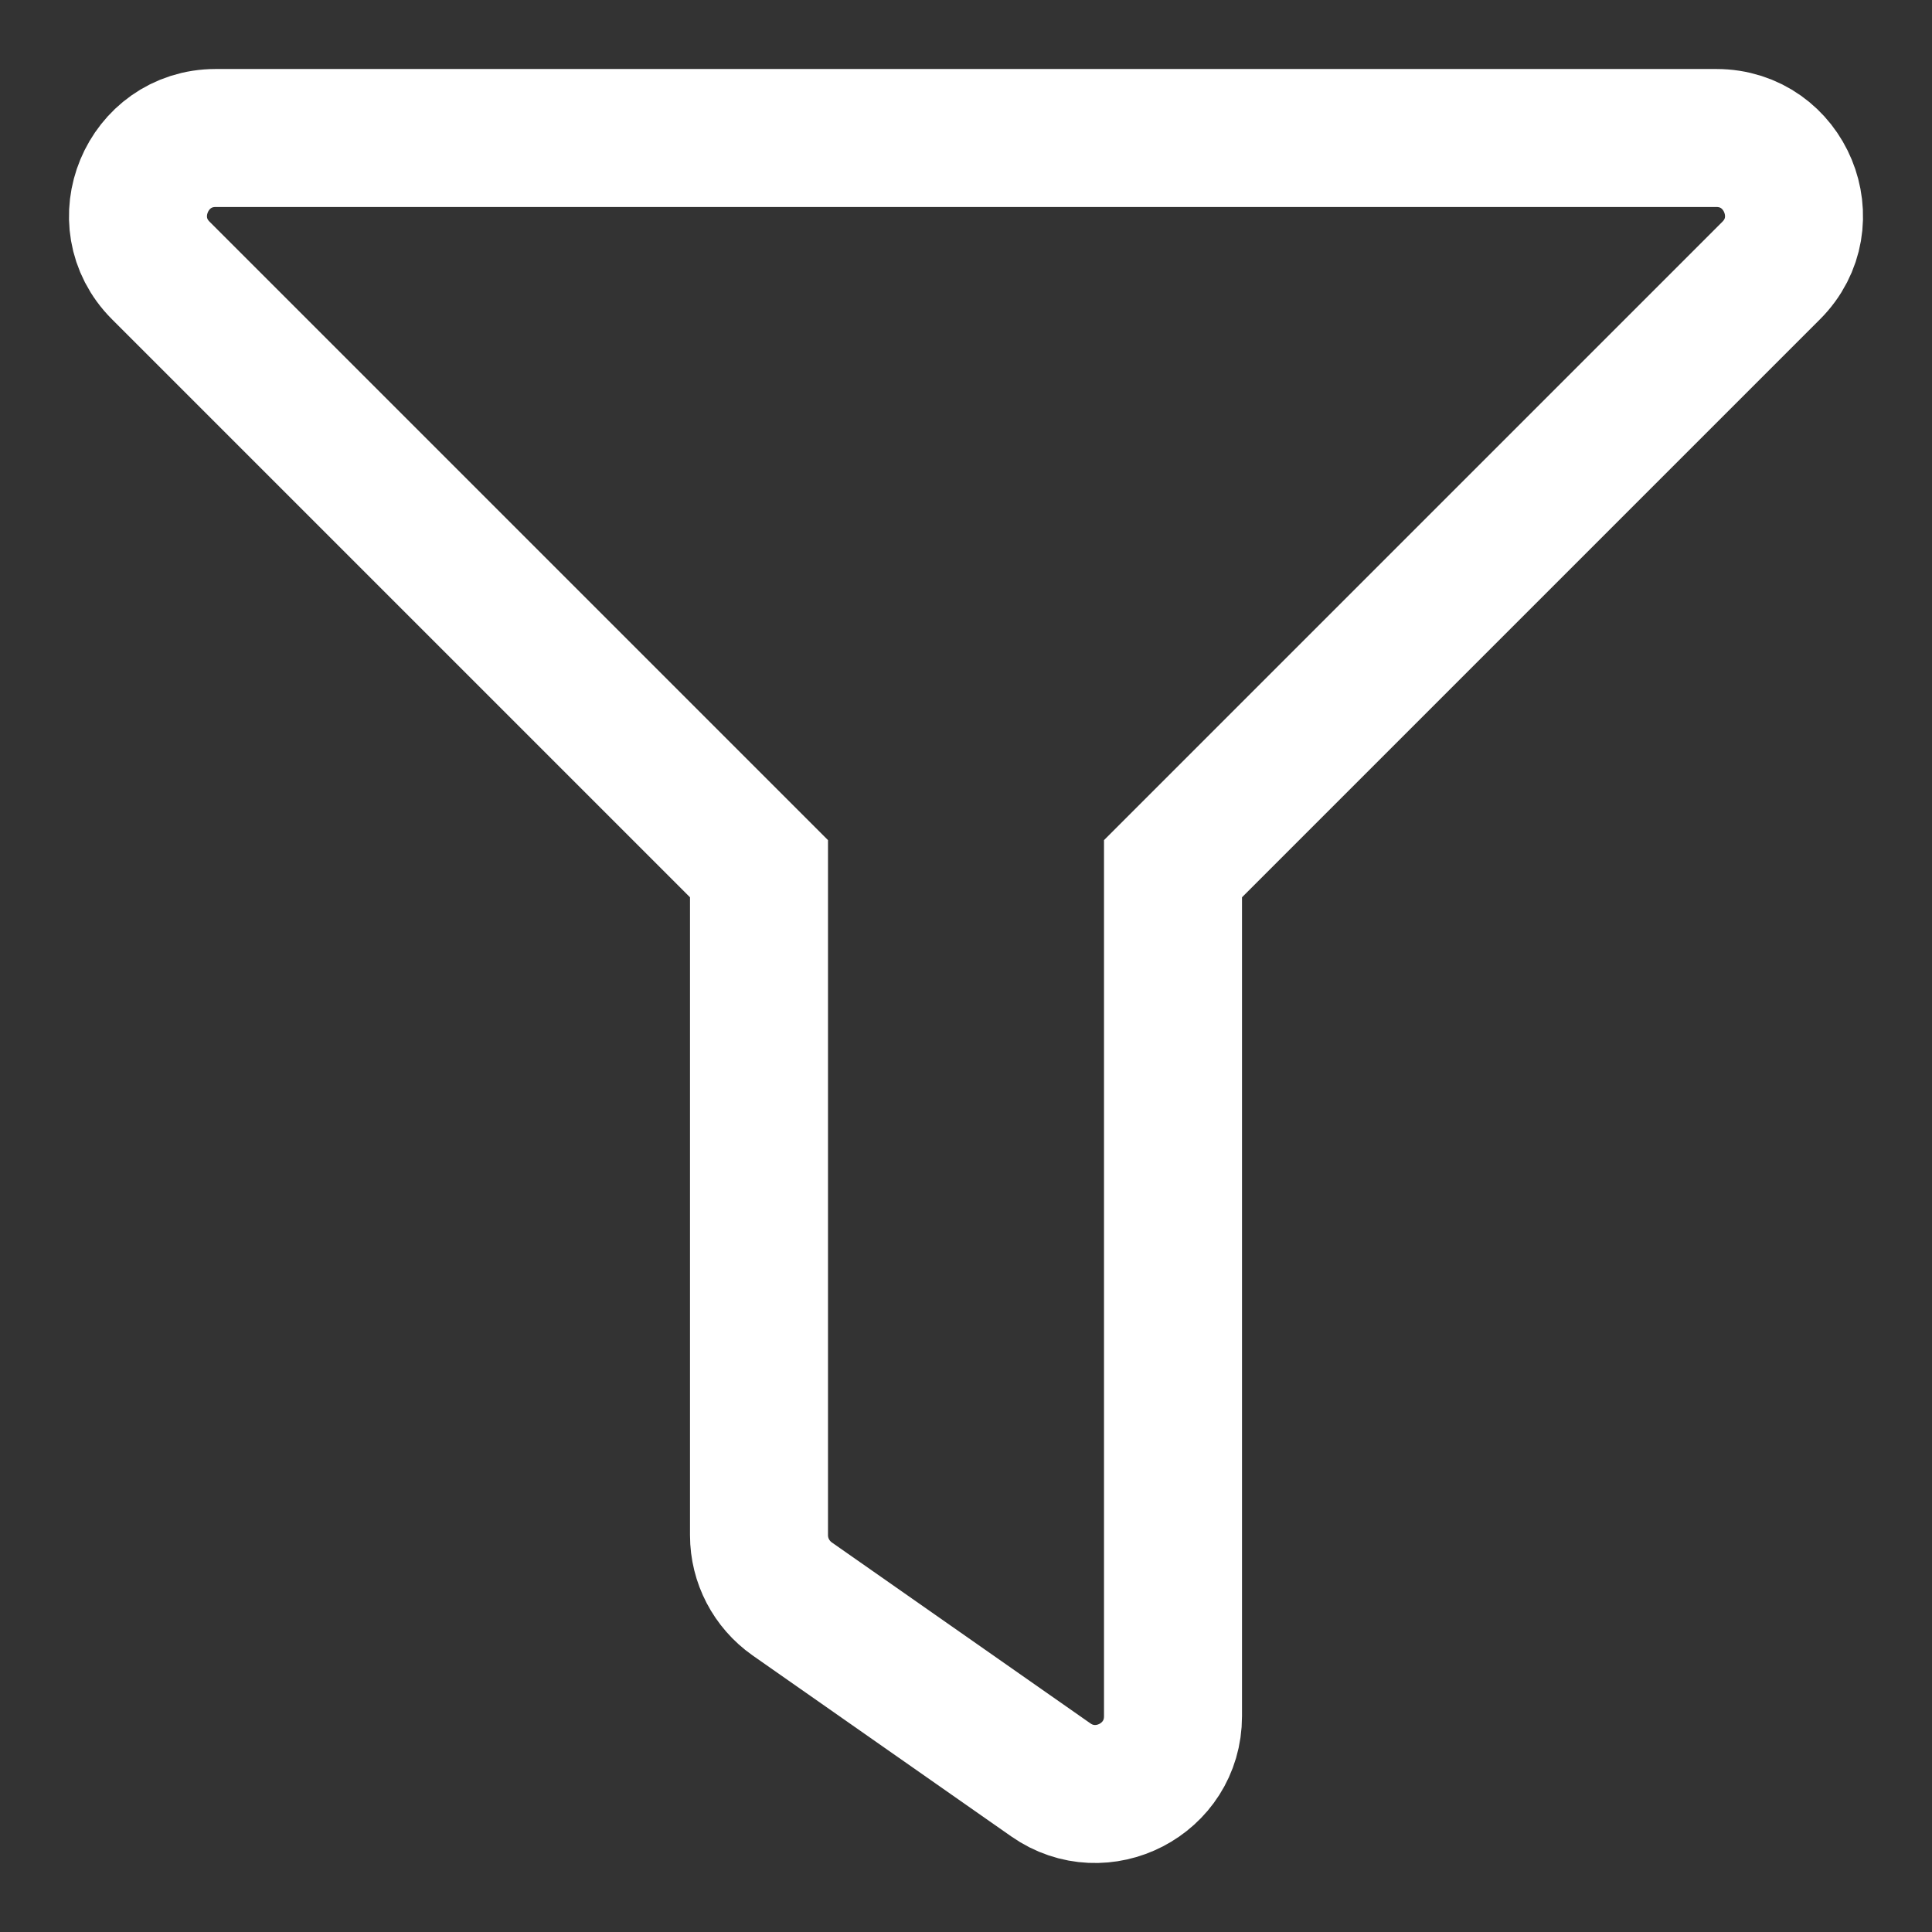 <svg width="14" height="14" viewBox="0 0 14 14" fill="none" xmlns="http://www.w3.org/2000/svg">
<rect x="0" y="0" width="14" height="14" fill="#333333" stroke="none"/>
<path d="M12.437 1H1.563C1.064 1 0.811 1.606 1.165 1.96L5.5 6.295V11.125C5.5 11.309 5.59 11.48 5.74 11.586L7.615 12.898C7.985 13.157 8.5 12.894 8.5 12.437V6.295L12.835 1.96C13.188 1.607 12.938 1 12.437 1Z" stroke="white"/>
</svg>
